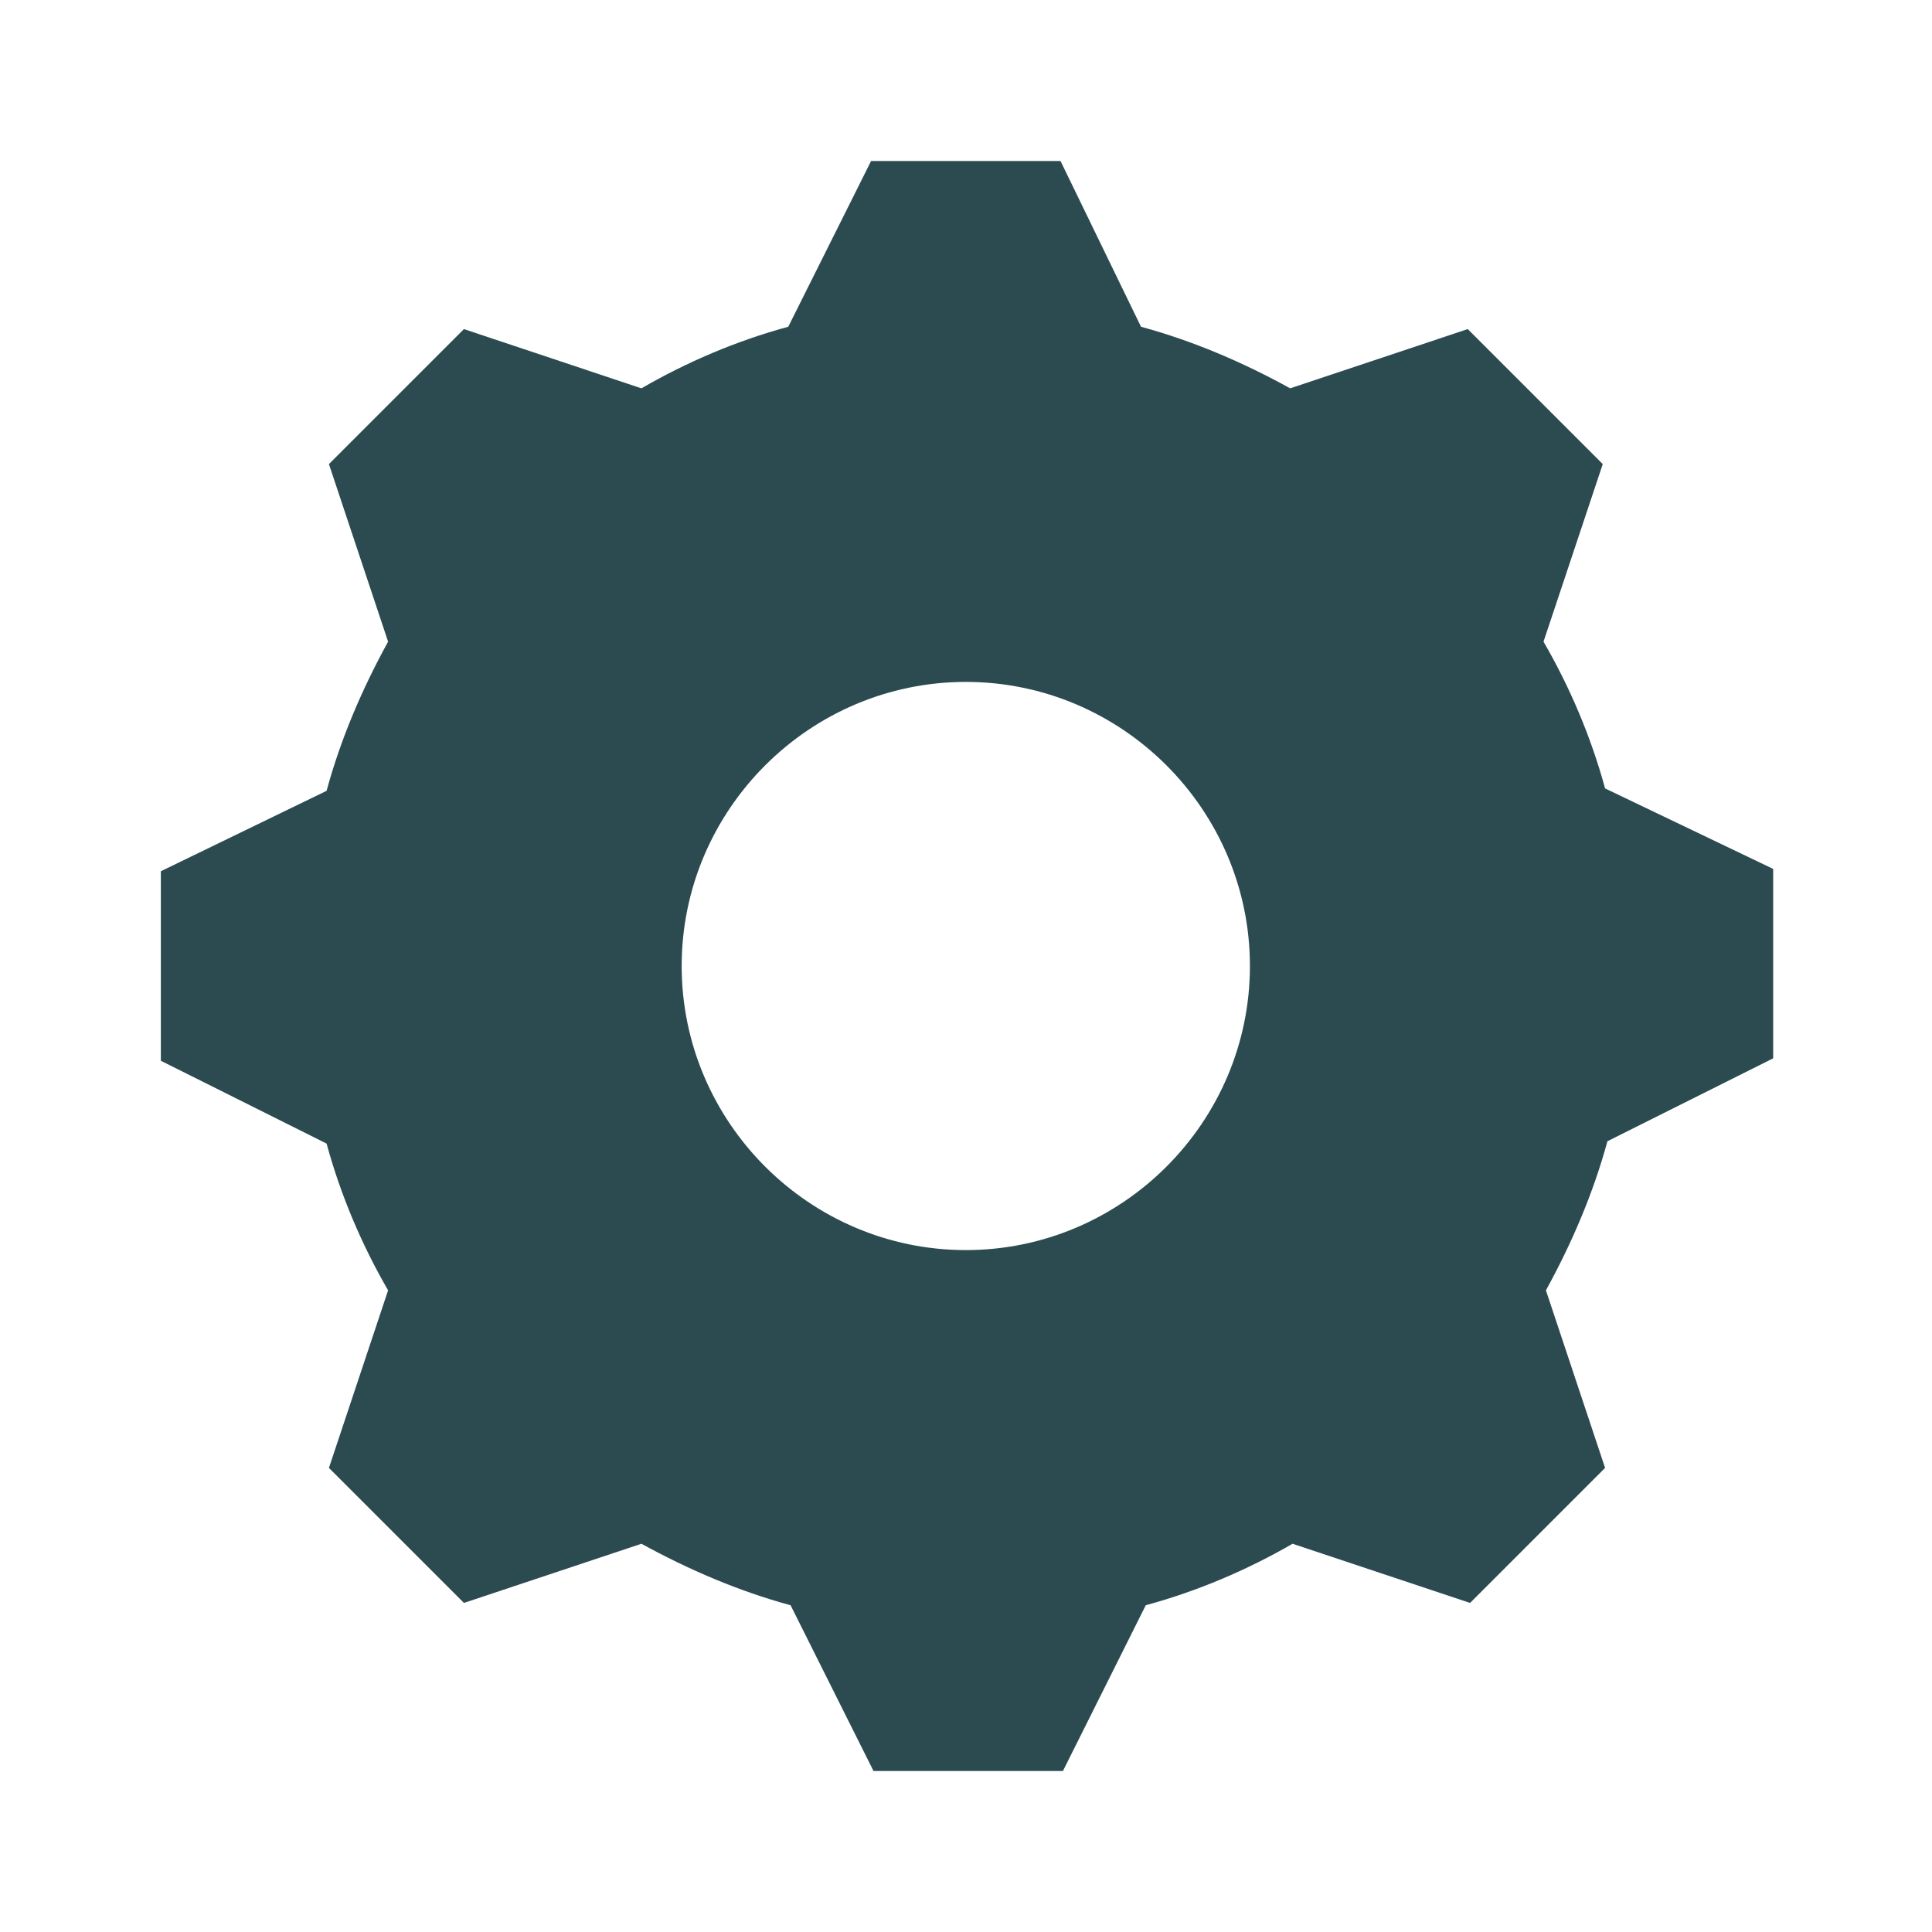 <svg width="24" height="24" viewBox="0 0 24 24" fill="none" xmlns="http://www.w3.org/2000/svg">
<path d="M11.998 15.529C10.057 15.529 8.468 13.941 8.468 12C8.468 10.059 10.057 8.471 11.998 8.471C13.939 8.471 15.527 10.059 15.527 12C15.527 13.941 13.939 15.529 11.998 15.529ZM19.939 9.794C19.762 9.147 19.498 8.529 19.174 7.971L19.91 5.765L18.233 4.088L16.027 4.824C15.439 4.5 14.821 4.235 14.174 4.059L13.174 2H10.821L9.792 4.059C9.145 4.235 8.527 4.5 7.968 4.824L5.763 4.088L4.086 5.765L4.821 7.971C4.498 8.559 4.233 9.176 4.057 9.824L1.998 10.823V13.177L4.057 14.206C4.233 14.853 4.498 15.471 4.821 16.029L4.086 18.235L5.763 19.912L7.968 19.177C8.557 19.5 9.174 19.765 9.821 19.941L10.851 22H13.204L14.233 19.941C14.88 19.765 15.498 19.5 16.057 19.177L18.262 19.912L19.939 18.235L19.204 16.029C19.527 15.441 19.792 14.823 19.968 14.177L22.027 13.147V10.794L19.939 9.794Z" fill="#2B4B51"/>
</svg>
